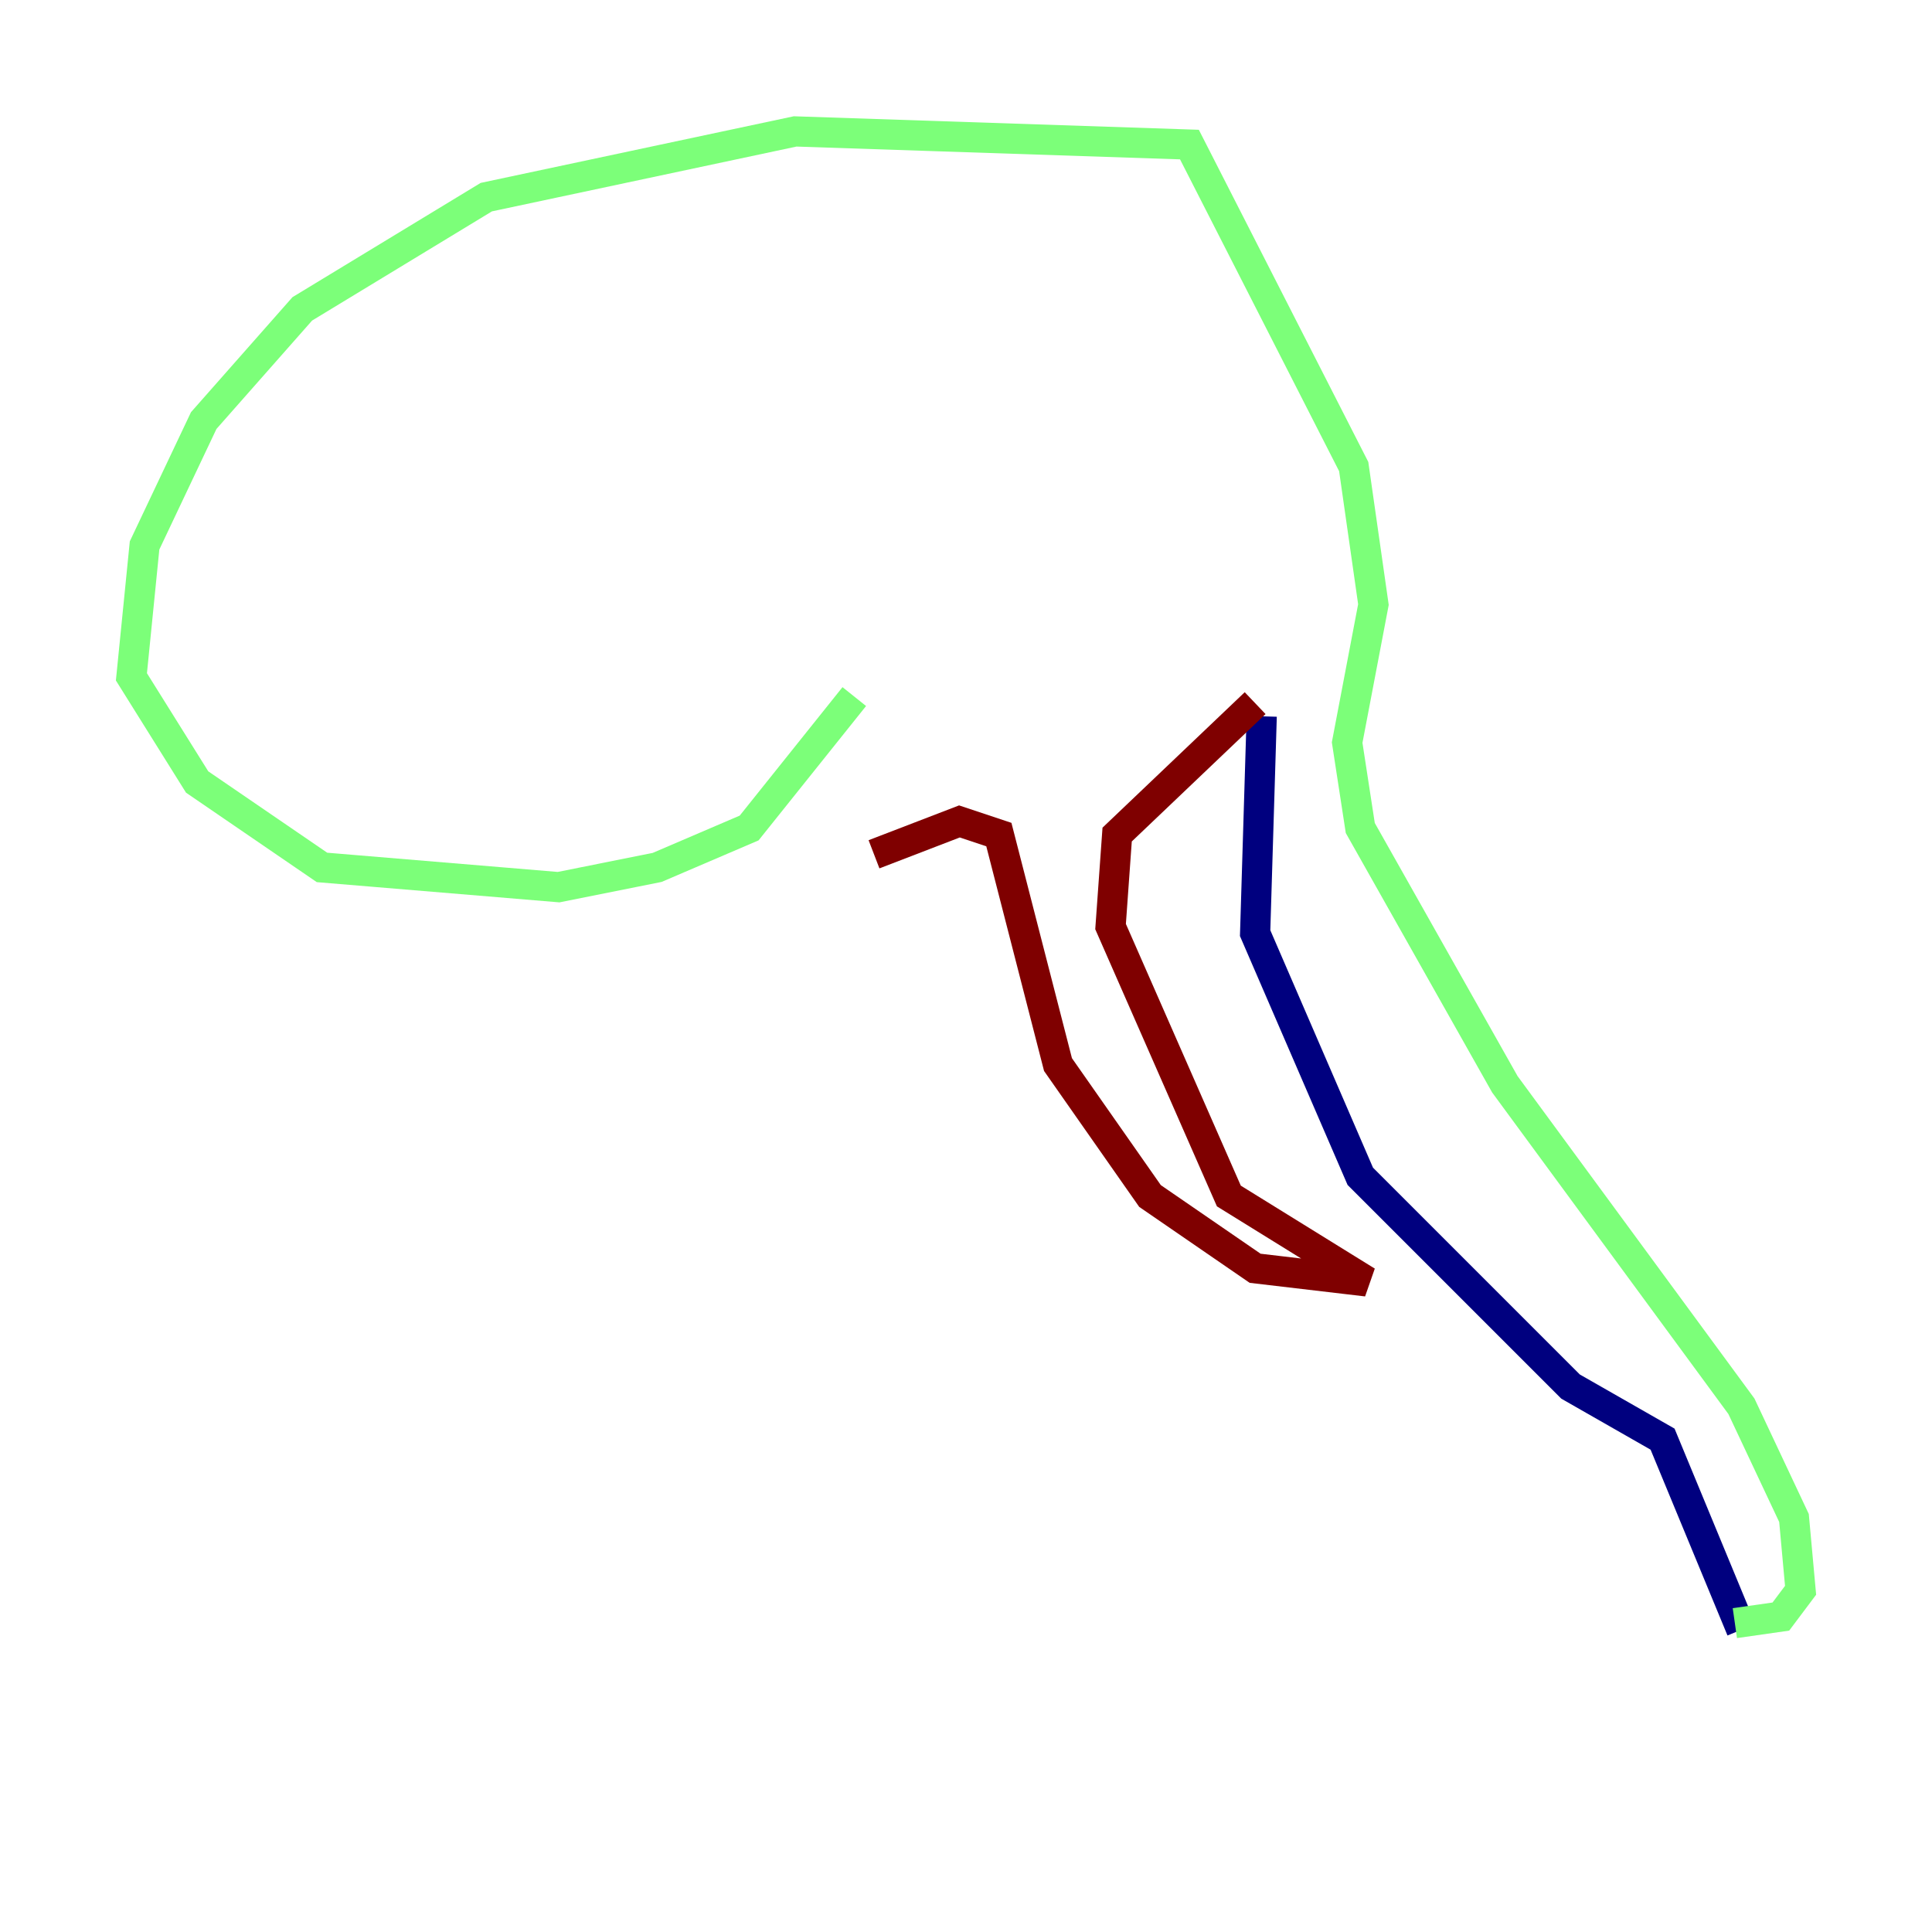 <?xml version="1.0" encoding="utf-8" ?>
<svg baseProfile="tiny" height="128" version="1.2" viewBox="0,0,128,128" width="128" xmlns="http://www.w3.org/2000/svg" xmlns:ev="http://www.w3.org/2001/xml-events" xmlns:xlink="http://www.w3.org/1999/xlink"><defs /><polyline fill="none" points="115.374,107.973 110.15,95.347 104.054,91.864 90.122,77.932 83.156,61.823 83.592,47.456" stroke="#00007f" stroke-width="2" /><polyline fill="none" points="114.939,107.537 117.986,107.102 119.293,105.361 118.857,100.571 115.374,93.17 99.701,71.837 90.122,54.857 89.252,49.197 90.993,40.054 89.687,30.912 78.803,9.578 52.68,8.707 32.218,13.061 20.027,20.463 13.497,27.864 9.578,36.136 8.707,44.843 13.061,51.809 21.333,57.469 37.007,58.776 43.537,57.469 49.633,54.857 56.599,46.15" stroke="#7cff79" stroke-width="2" /><polyline fill="none" points="83.156,46.585 74.014,55.292 73.578,61.388 81.415,79.238 90.558,84.898 83.156,84.027 76.191,79.238 70.095,70.531 66.177,55.292 63.565,54.422 57.905,56.599" stroke="#7f0000" stroke-width="2" /></svg>